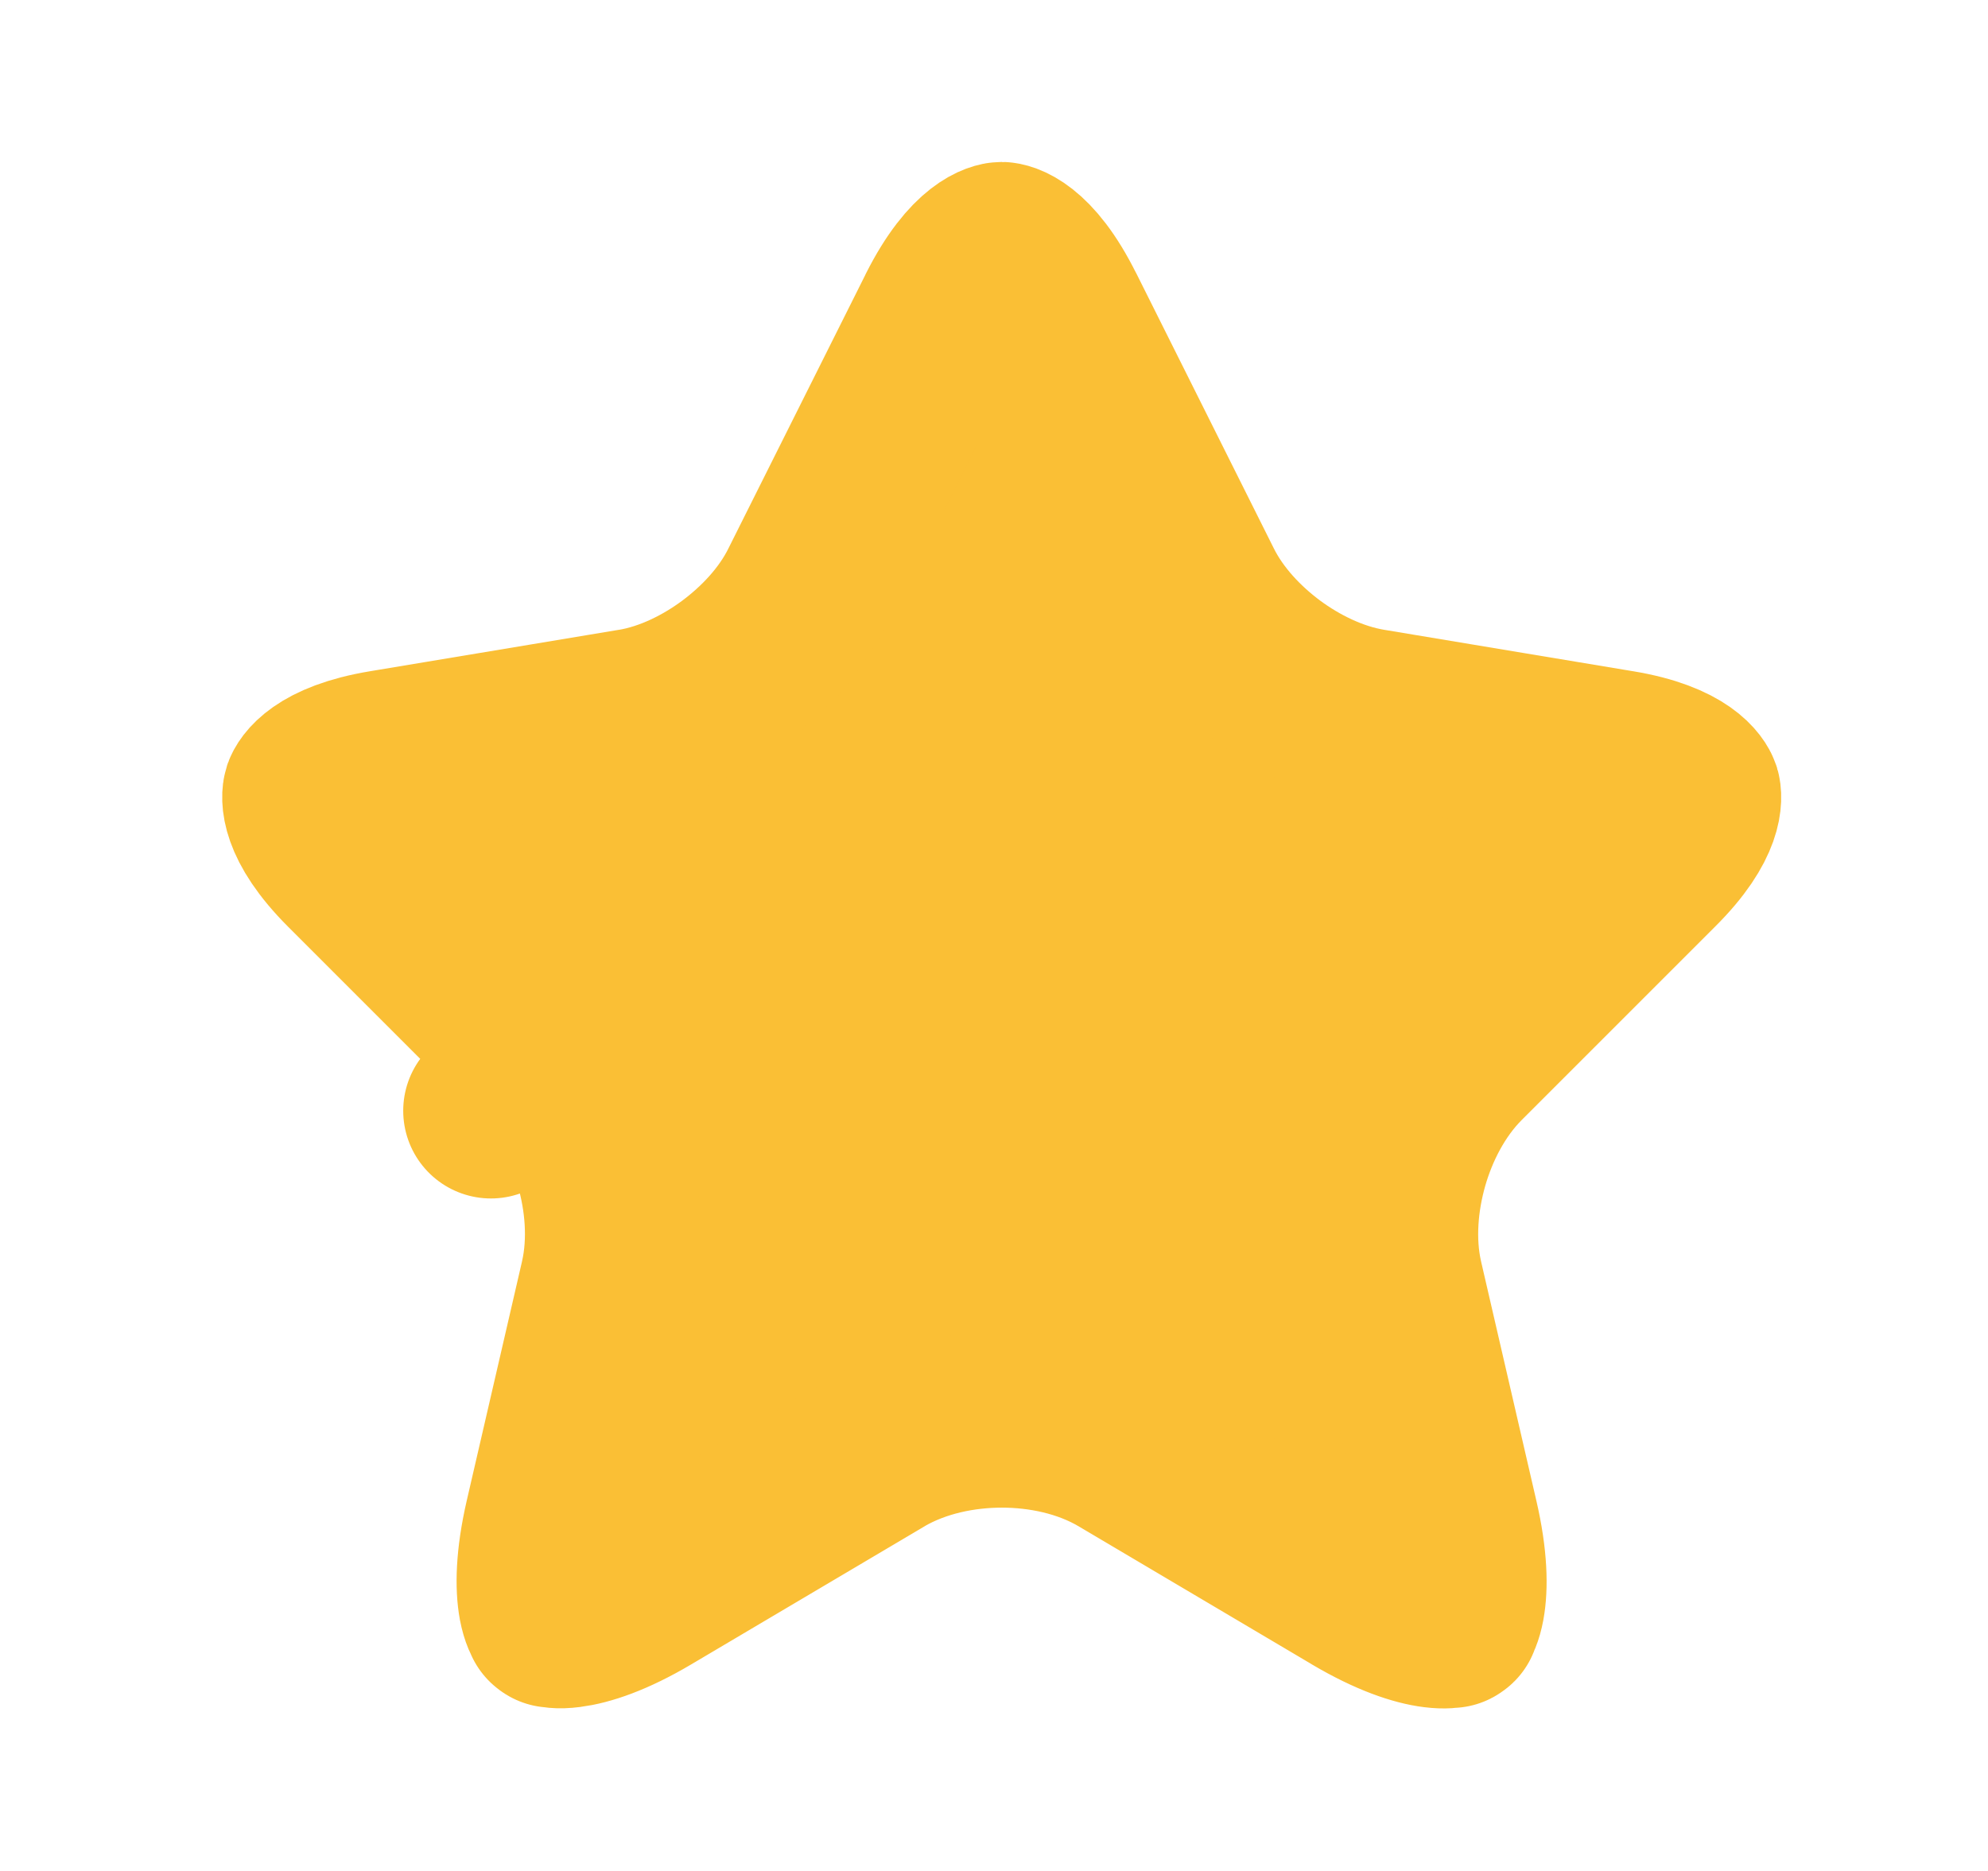 <svg width="17" height="16" viewBox="0 0 17 16" fill="none" xmlns="http://www.w3.org/2000/svg">
<path d="M9.046 2.674L9.047 2.675L10.219 5.019C10.367 5.319 10.607 5.564 10.844 5.74C11.083 5.916 11.388 6.072 11.715 6.126L11.715 6.126L13.841 6.48C13.841 6.48 13.842 6.48 13.842 6.48C14.392 6.571 14.474 6.771 14.478 6.783C14.481 6.793 14.532 7.001 14.136 7.394L14.134 7.396L12.481 9.049C12.229 9.302 12.067 9.63 11.979 9.937C11.892 10.243 11.855 10.606 11.933 10.95L11.933 10.95L11.934 10.955L12.407 13.002C12.407 13.002 12.407 13.002 12.407 13.002C12.407 13.002 12.407 13.002 12.407 13.002C12.486 13.342 12.486 13.576 12.46 13.718C12.444 13.804 12.422 13.84 12.413 13.852C12.399 13.857 12.357 13.866 12.269 13.855C12.125 13.837 11.901 13.766 11.6 13.588C11.6 13.588 11.6 13.588 11.6 13.588C11.6 13.588 11.6 13.588 11.599 13.587L9.607 12.408C9.607 12.408 9.607 12.408 9.607 12.408C9.283 12.216 8.904 12.143 8.567 12.143C8.23 12.143 7.852 12.216 7.527 12.405L7.527 12.405L7.523 12.408L5.529 13.588L5.529 13.588C5.229 13.766 5.007 13.836 4.864 13.854C4.773 13.866 4.732 13.854 4.719 13.849C4.71 13.839 4.687 13.803 4.67 13.714C4.644 13.573 4.644 13.34 4.722 13.002L4.722 13.002L5.195 10.955L5.195 10.955L5.196 10.95C5.274 10.606 5.238 10.243 5.15 9.937C5.062 9.63 4.901 9.302 4.648 9.049L4.198 9.499L4.648 9.049L2.995 7.396C2.601 7.002 2.65 6.793 2.654 6.781C2.658 6.77 2.738 6.571 3.288 6.48C3.288 6.48 3.288 6.48 3.288 6.48L5.414 6.126L5.414 6.126L5.417 6.126C5.741 6.071 6.044 5.915 6.281 5.739C6.516 5.564 6.756 5.319 6.903 5.019L8.075 2.677C8.075 2.676 8.075 2.676 8.075 2.676C8.341 2.148 8.561 2.135 8.564 2.135C8.566 2.135 8.784 2.146 9.046 2.674ZM12.409 13.856C12.409 13.856 12.41 13.855 12.412 13.854C12.41 13.855 12.409 13.856 12.409 13.856ZM12.416 13.851C12.418 13.849 12.419 13.849 12.419 13.849C12.419 13.849 12.418 13.85 12.416 13.851ZM4.714 13.847C4.714 13.847 4.715 13.848 4.717 13.849C4.715 13.848 4.714 13.847 4.714 13.847ZM4.72 13.851C4.722 13.852 4.722 13.853 4.722 13.853C4.722 13.853 4.721 13.853 4.72 13.851Z" fill="#FABF35" stroke="#FABF35" stroke-width="1.5" stroke-linecap="round" stroke-linejoin="round"/>
</svg>
